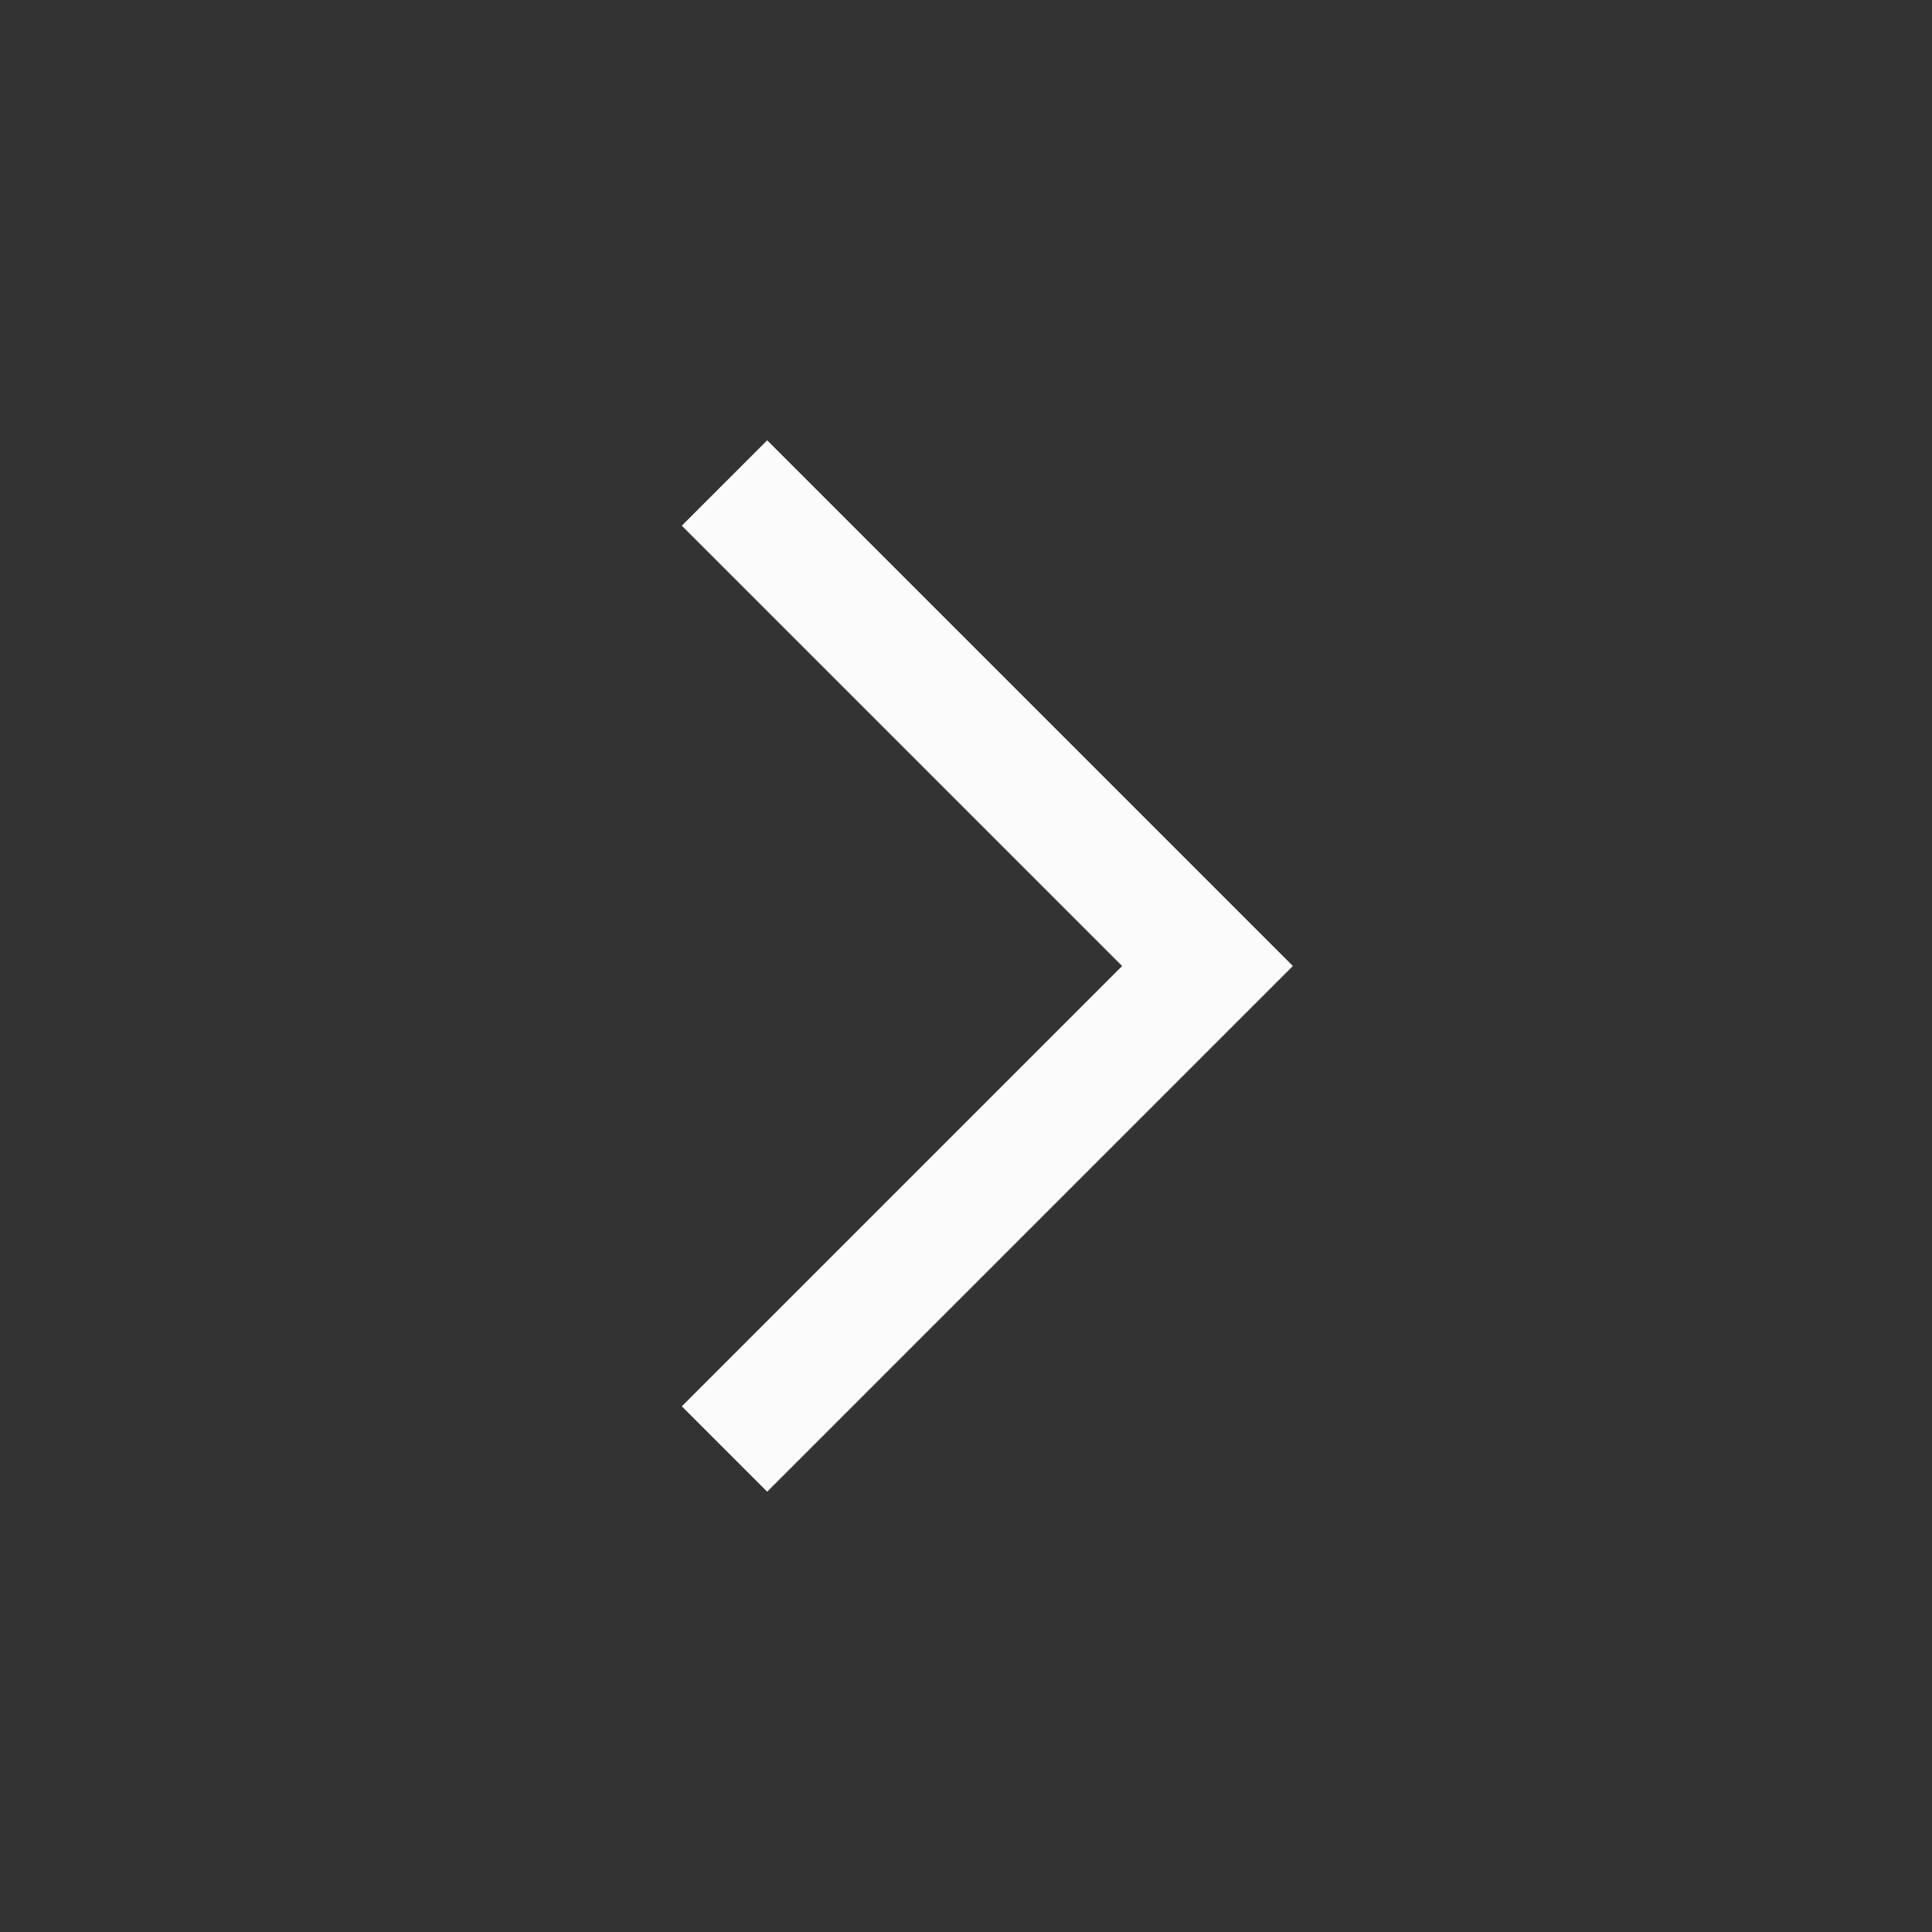 <svg width="32" height="32" viewBox="0 0 32 32" fill="none" xmlns="http://www.w3.org/2000/svg">
<rect x="0" y="0" width="32" height="32" fill="#333333" stroke="none"/>
<path d="M20 16L20.707 15.293L21.414 16L20.707 16.707L20 16ZM12.707 7.293L20.707 15.293L19.293 16.707L11.293 8.707L12.707 7.293ZM20.707 16.707L12.707 24.707L11.293 23.293L19.293 15.293L20.707 16.707Z" fill="#FBFBFB"/>
</svg>
